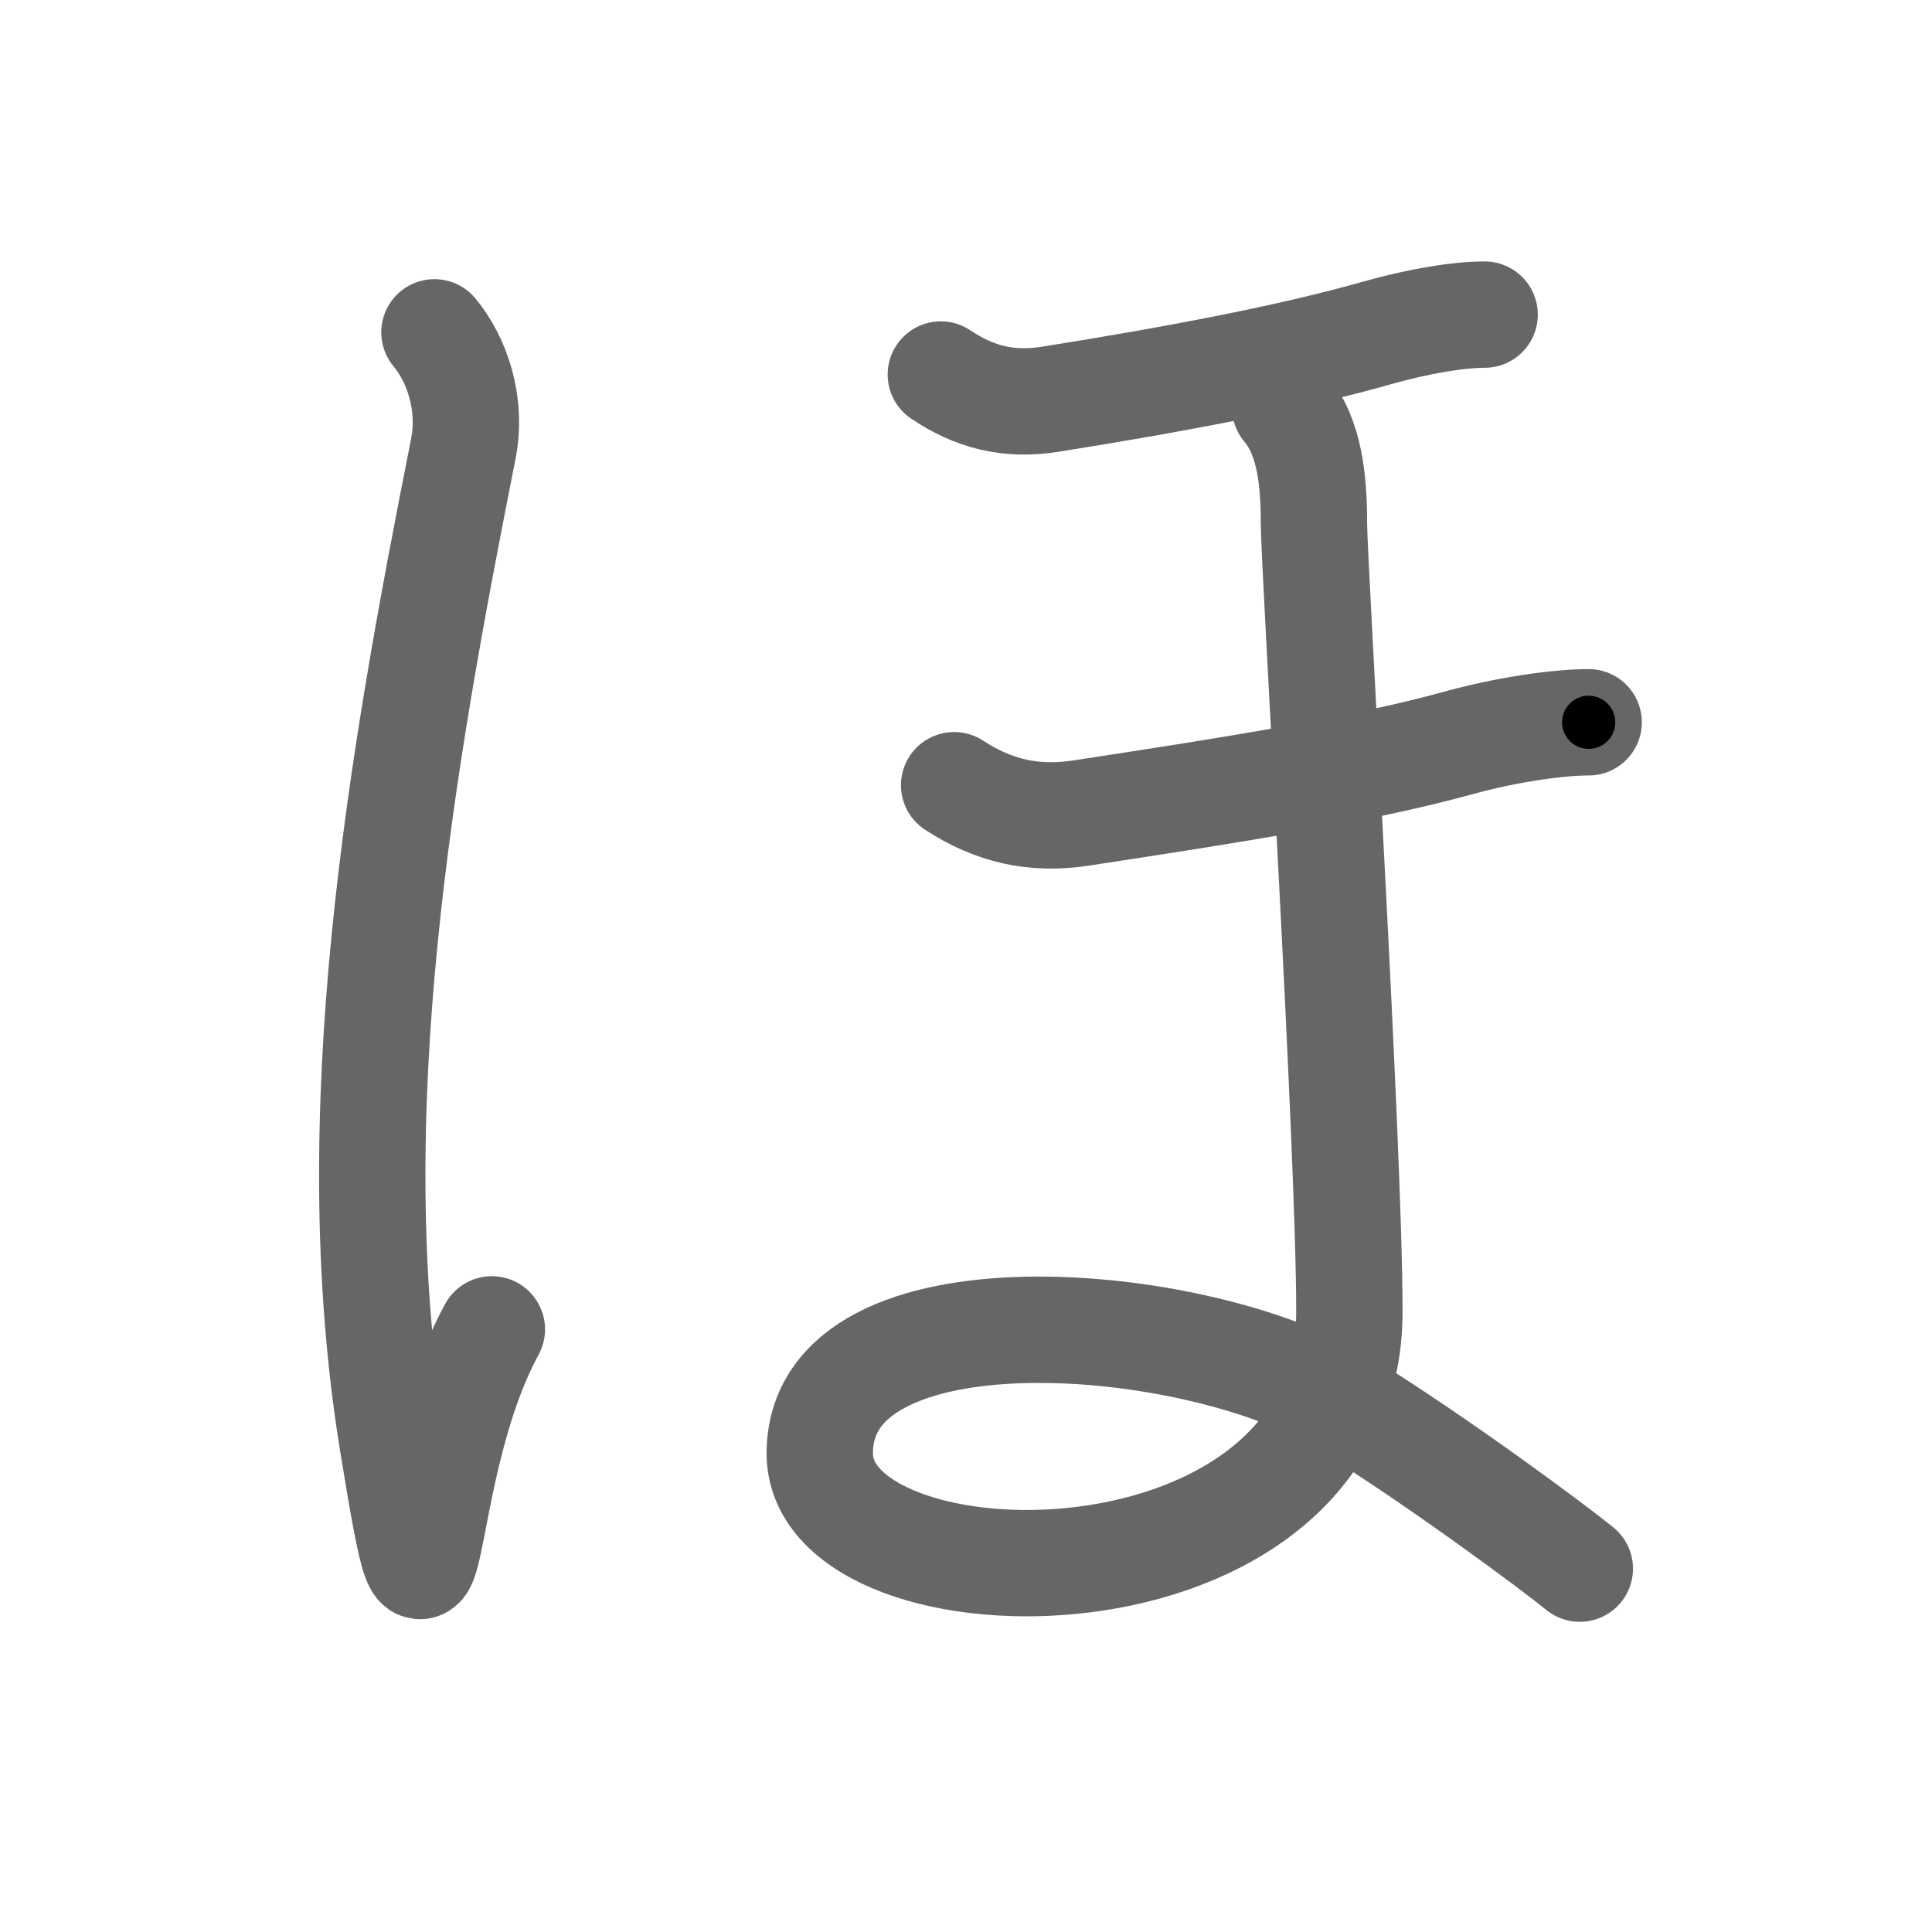 <svg xmlns="http://www.w3.org/2000/svg" width="109" height="109" viewBox="0 0 109 109" id="307b"><g fill="none" stroke="#666" stroke-width="6" stroke-linecap="round" stroke-linejoin="round"><g><path d="M24.51,18.75c1.25,1.5,2.15,4,1.62,6.62c-3.5,17.63-6.98,37.4-4,55.88c2.5,15.5,1.12,2,5.62-6.25" /><path d="M53.08,21.13c1.9,1.28,3.82,1.76,6.14,1.4c7.36-1.17,13.73-2.4,18.41-3.73c2.46-0.7,4.69-1.05,6.13-1.05" /><path d="M53.83,44.3c2.21,1.44,4.46,1.98,7.16,1.57c8.59-1.31,15.78-2.44,21.23-3.94c2.87-0.79,5.72-1.18,7.41-1.18" /><path d="M72.51,23c1.38,1.62,1.62,4.12,1.62,6.5c0,2.38,2,35.12,2,44.5c0,17.5-29.88,17.12-29.88,8c0-9.75,21.38-7.88,29.5-2.88c5.33,3.28,12,8.25,13.38,9.38" /></g></g><g fill="none" stroke="#000" stroke-width="3" stroke-linecap="round" stroke-linejoin="round"><path d="M24.51,18.75c1.25,1.5,2.15,4,1.62,6.62c-3.5,17.63-6.98,37.4-4,55.88c2.5,15.5,1.12,2,5.62-6.25" stroke-dasharray="84.749" stroke-dashoffset="84.749"><animate attributeName="stroke-dashoffset" values="84.749;84.749;0" dur="0.637s" fill="freeze" begin="0s;307b.click" /></path><path d="M53.08,21.13c1.9,1.28,3.82,1.76,6.14,1.4c7.36-1.17,13.73-2.4,18.41-3.73c2.46-0.7,4.69-1.05,6.13-1.05" stroke-dasharray="31.494" stroke-dashoffset="31.494"><animate attributeName="stroke-dashoffset" values="31.494" fill="freeze" begin="307b.click" /><animate attributeName="stroke-dashoffset" values="31.494;31.494;0" keyTimes="0;0.669;1" dur="0.952s" fill="freeze" begin="0s;307b.click" /></path><path d="M53.83,44.3c2.21,1.44,4.46,1.98,7.16,1.57c8.59-1.31,15.78-2.44,21.23-3.94c2.87-0.79,5.72-1.18,7.41-1.18" stroke-dasharray="36.638" stroke-dashoffset="36.638"><animate attributeName="stroke-dashoffset" values="36.638" fill="freeze" begin="307b.click" /><animate attributeName="stroke-dashoffset" values="36.638;36.638;0" keyTimes="0;0.722;1" dur="1.318s" fill="freeze" begin="0s;307b.click" /></path><path d="M72.51,23c1.38,1.62,1.62,4.12,1.62,6.5c0,2.38,2,35.12,2,44.5c0,17.5-29.88,17.12-29.88,8c0-9.75,21.38-7.88,29.5-2.88c5.33,3.28,12,8.25,13.38,9.38" stroke-dasharray="141.629" stroke-dashoffset="141.629"><animate attributeName="stroke-dashoffset" values="141.629" fill="freeze" begin="307b.click" /><animate attributeName="stroke-dashoffset" values="141.629;141.629;0" keyTimes="0;0.553;1" dur="2.383s" fill="freeze" begin="0s;307b.click" /></path></g></svg>